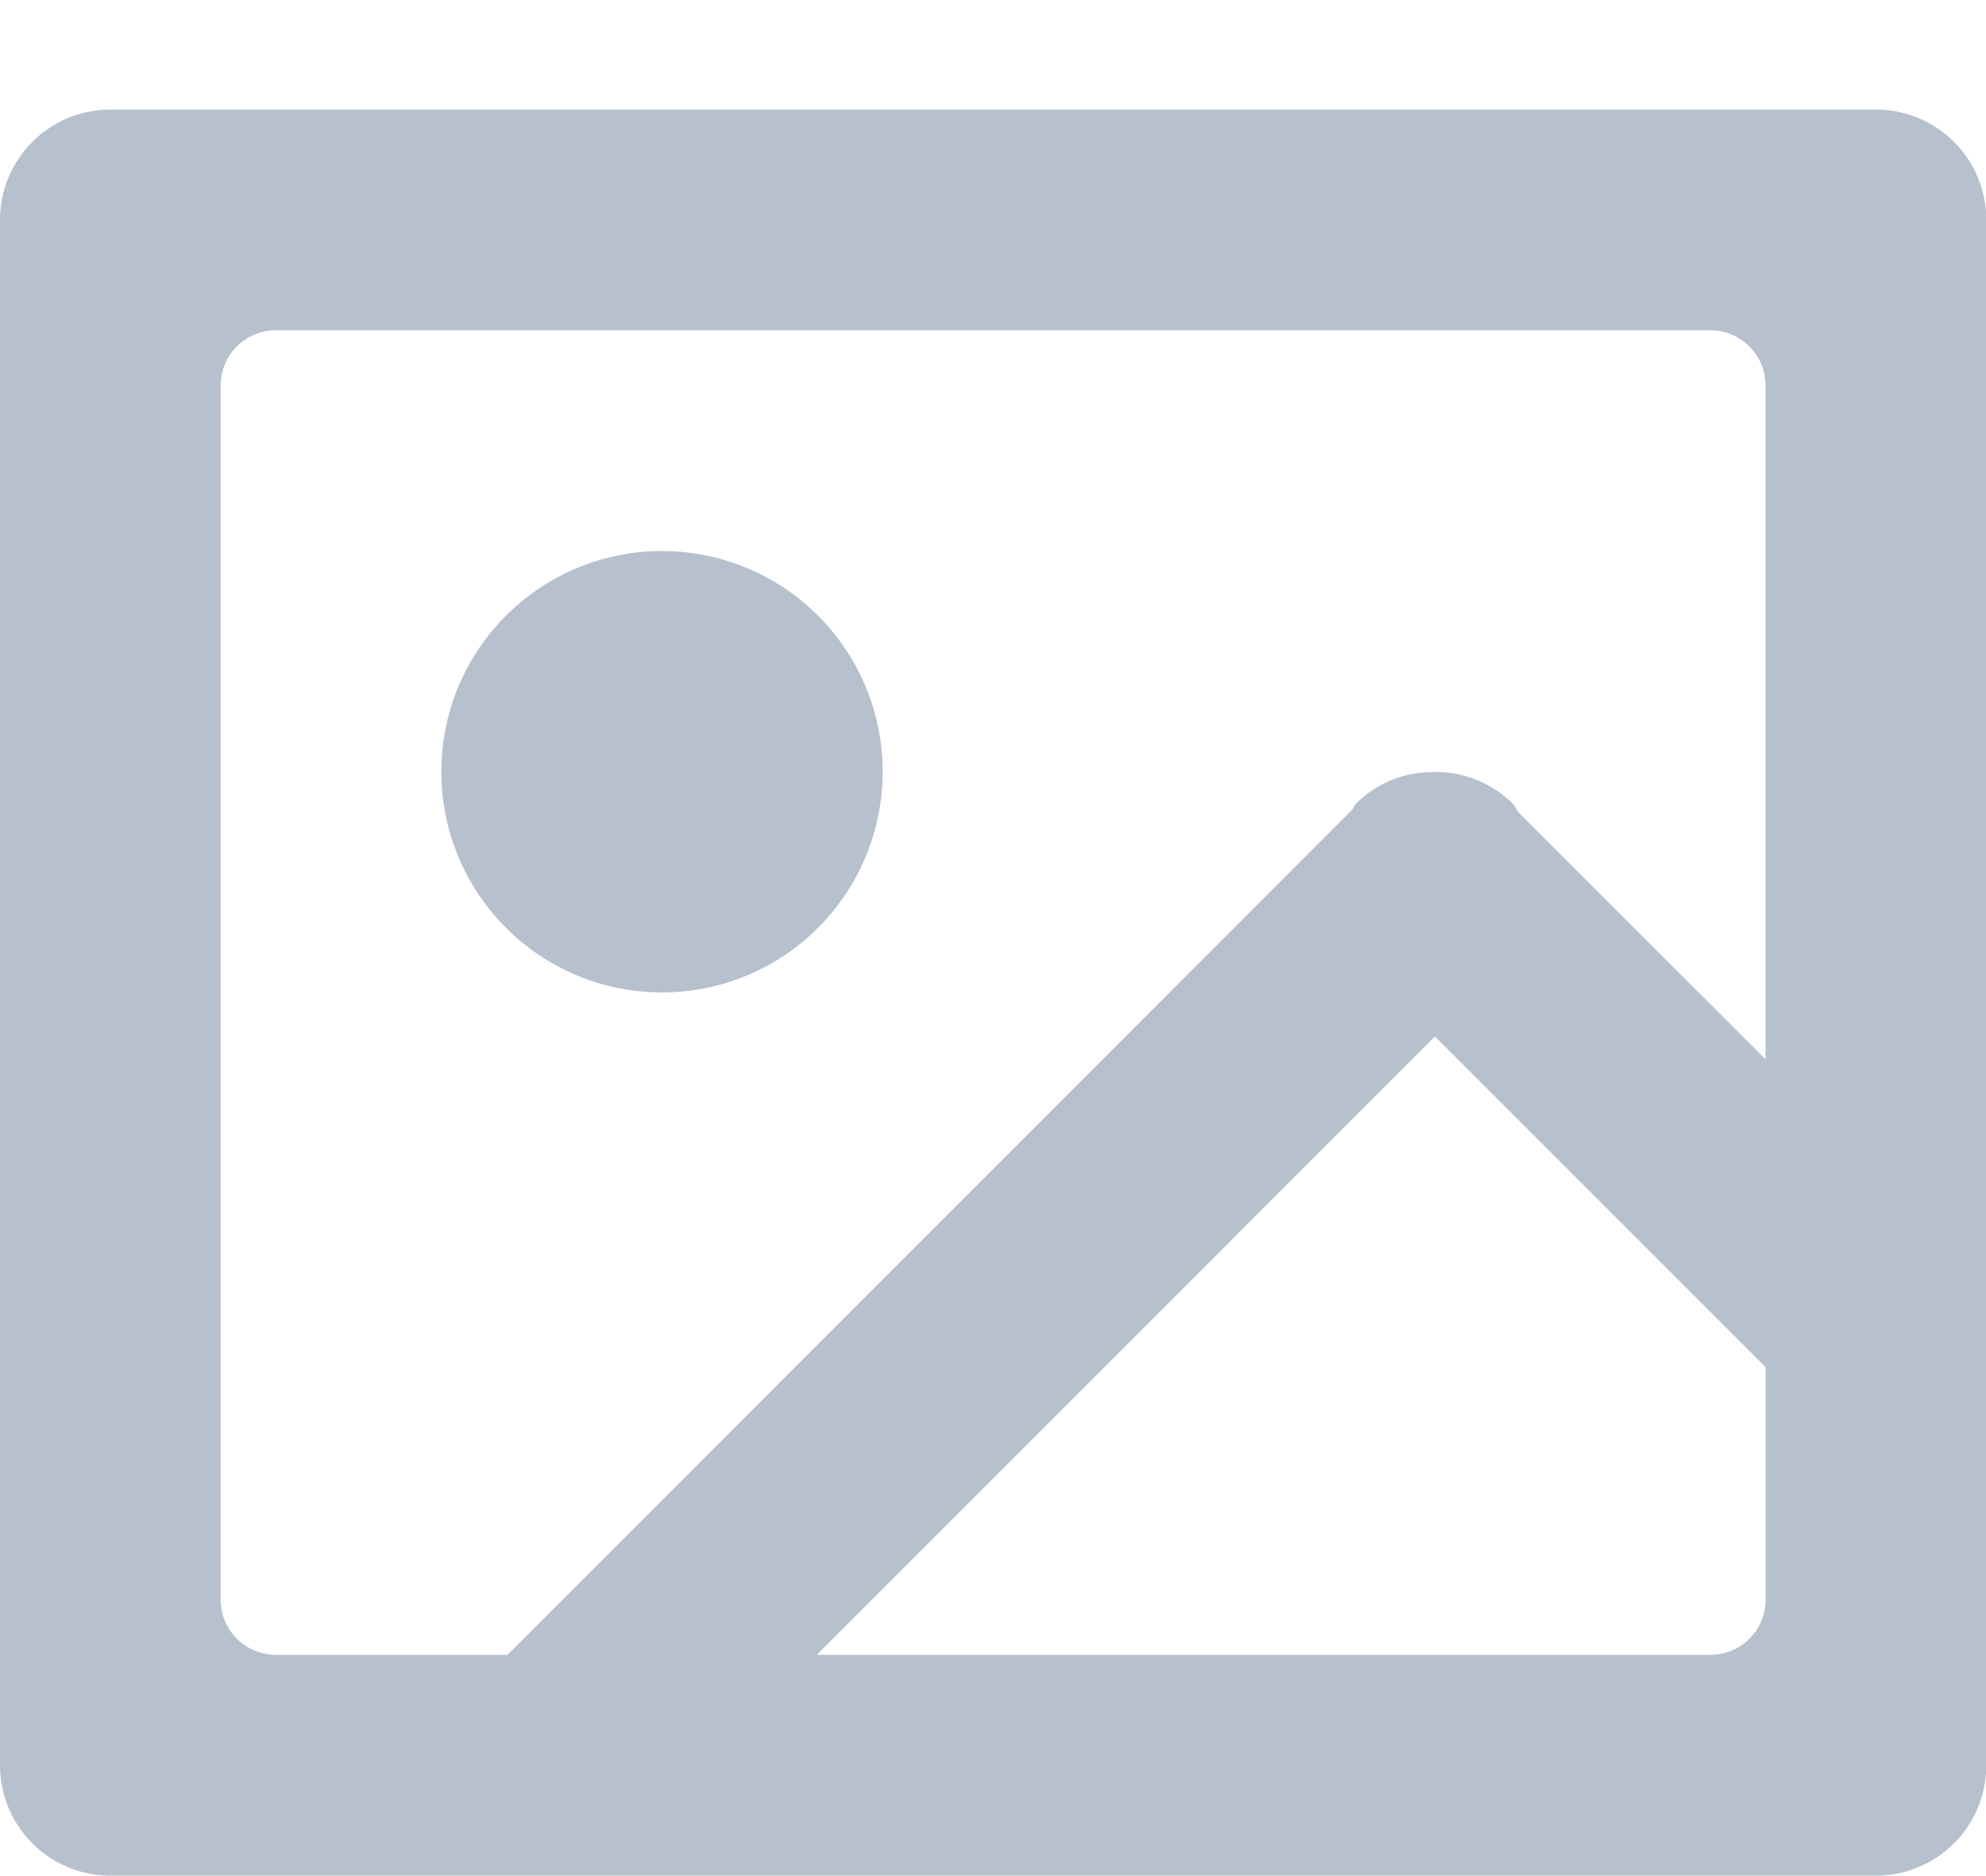 <svg xmlns="http://www.w3.org/2000/svg" width="18" height="17" viewBox="0 0 18 17">
    <path fill="#B7C0CD" fill-rule="evenodd" d="M16.003 9.6l-2.241-2.24c-.02-.025-.028-.054-.05-.076A.983.983 0 0 0 13 6.996a.982.982 0 0 0-.71.286c-.017.018-.023.042-.04.061L4.6 14.995H2.5a.5.5 0 0 1-.5-.5V3.493a.5.5 0 0 1 .5-.5h13.002a.5.5 0 0 1 .5.5V9.6zm0 4.895a.5.5 0 0 1-.5.5h-8.1l5.603-5.603 2.997 2.997v2.106zm1-13.502H1a1 1 0 0 0-1 1v14.003a1 1 0 0 0 1 1h16.003a1 1 0 0 0 1-1V1.993a1 1 0 0 0-1-1zM6 4.993a2 2 0 1 0 0 4 2 2 0 0 0 0-4z"/>
</svg>
